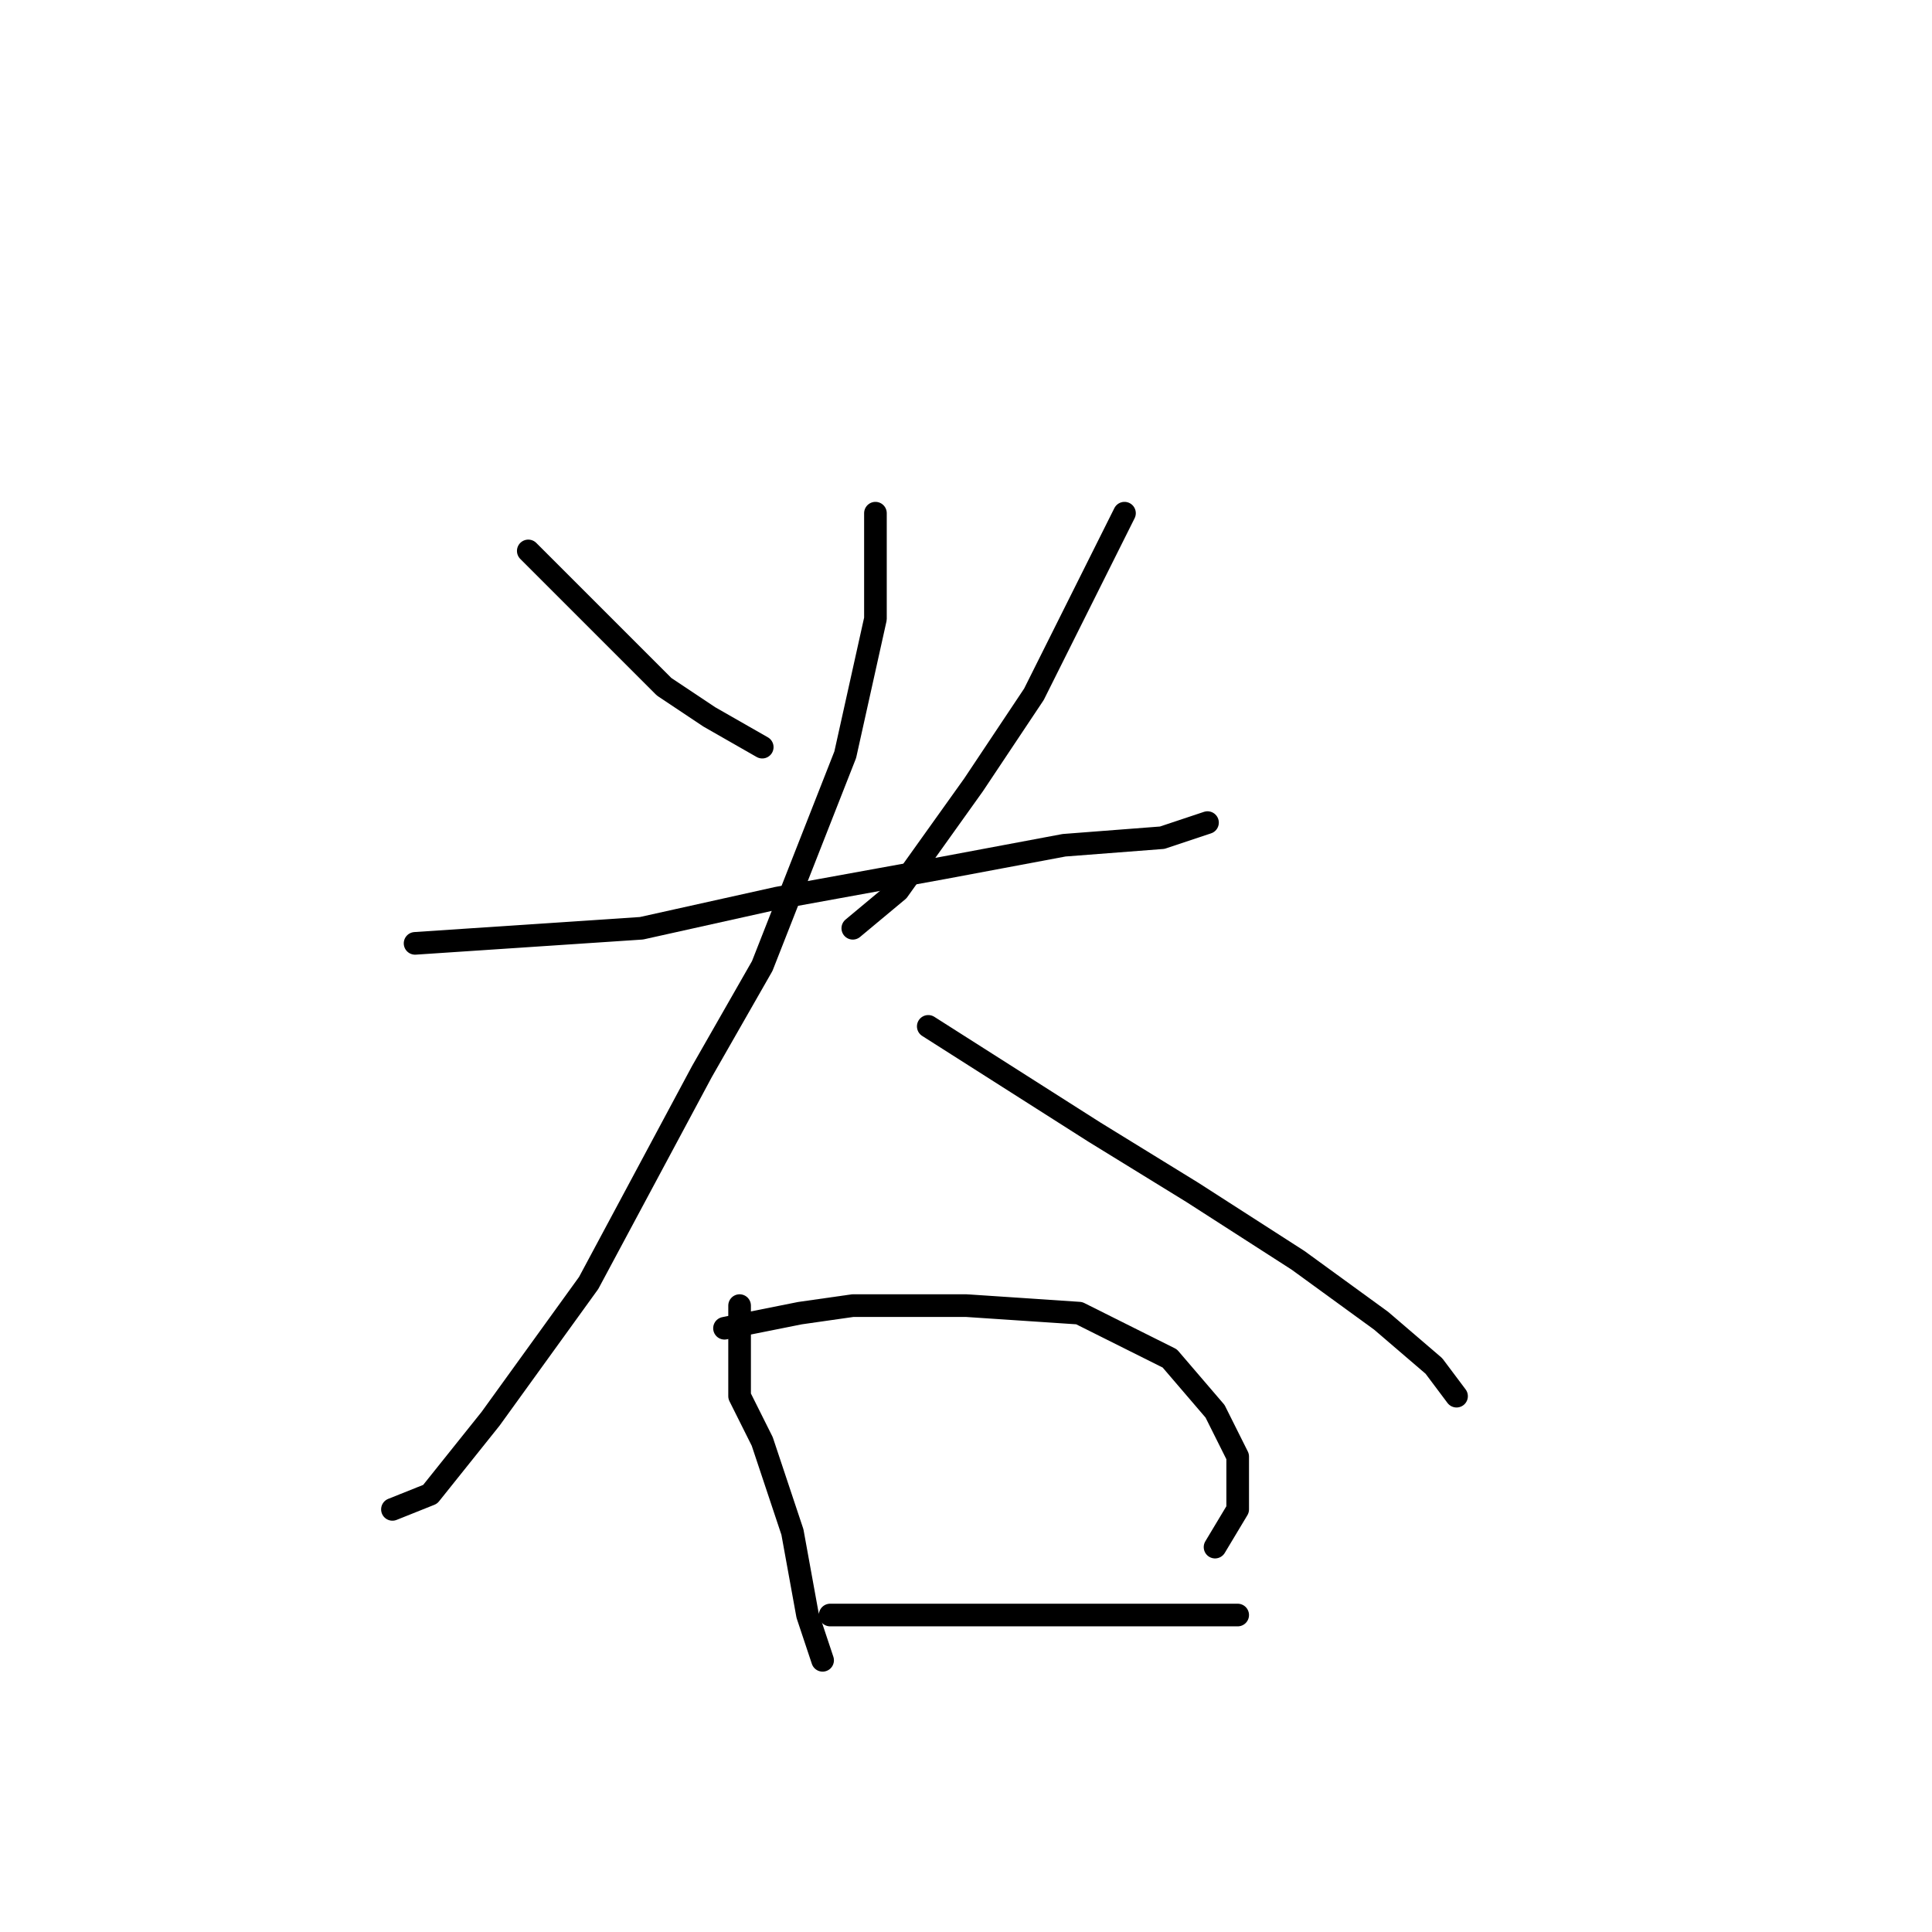 <?xml version="1.0" standalone="no"?>
    <svg width="256" height="256" xmlns="http://www.w3.org/2000/svg" version="1.1">
    <polyline stroke="black" stroke-width="3" stroke-linecap="round" fill="transparent" stroke-linejoin="round" points="70 73 79 82 88 91 94 95 101 99 101 99 " />
        <polyline stroke="black" stroke-width="3" stroke-linecap="round" fill="transparent" stroke-linejoin="round" points="149 68 143 80 137 92 129 104 119 118 113 123 113 123 " />
        <polyline stroke="black" stroke-width="3" stroke-linecap="round" fill="transparent" stroke-linejoin="round" points="55 125 70 124 85 123 103 119 125 115 141 112 154 111 160 109 160 109 " />
        <polyline stroke="black" stroke-width="3" stroke-linecap="round" fill="transparent" stroke-linejoin="round" points="116 68 116 75 116 82 112 100 101 128 93 142 78 170 65 188 57 198 52 200 52 200 " />
        <polyline stroke="black" stroke-width="3" stroke-linecap="round" fill="transparent" stroke-linejoin="round" points="123 136 134 143 145 150 158 158 172 167 183 175 190 181 193 185 193 185 " />
        <polyline stroke="black" stroke-width="3" stroke-linecap="round" fill="transparent" stroke-linejoin="round" points="98 173 98 179 98 185 101 191 105 203 107 214 109 220 109 220 " />
        <polyline stroke="black" stroke-width="3" stroke-linecap="round" fill="transparent" stroke-linejoin="round" points="96 176 101 175 106 174 113 173 128 173 143 174 155 180 161 187 164 193 164 200 161 205 161 205 " />
        <polyline stroke="black" stroke-width="3" stroke-linecap="round" fill="transparent" stroke-linejoin="round" points="110 214 116 214 122 214 134 214 148 214 160 214 164 214 164 214 " />
        </svg>